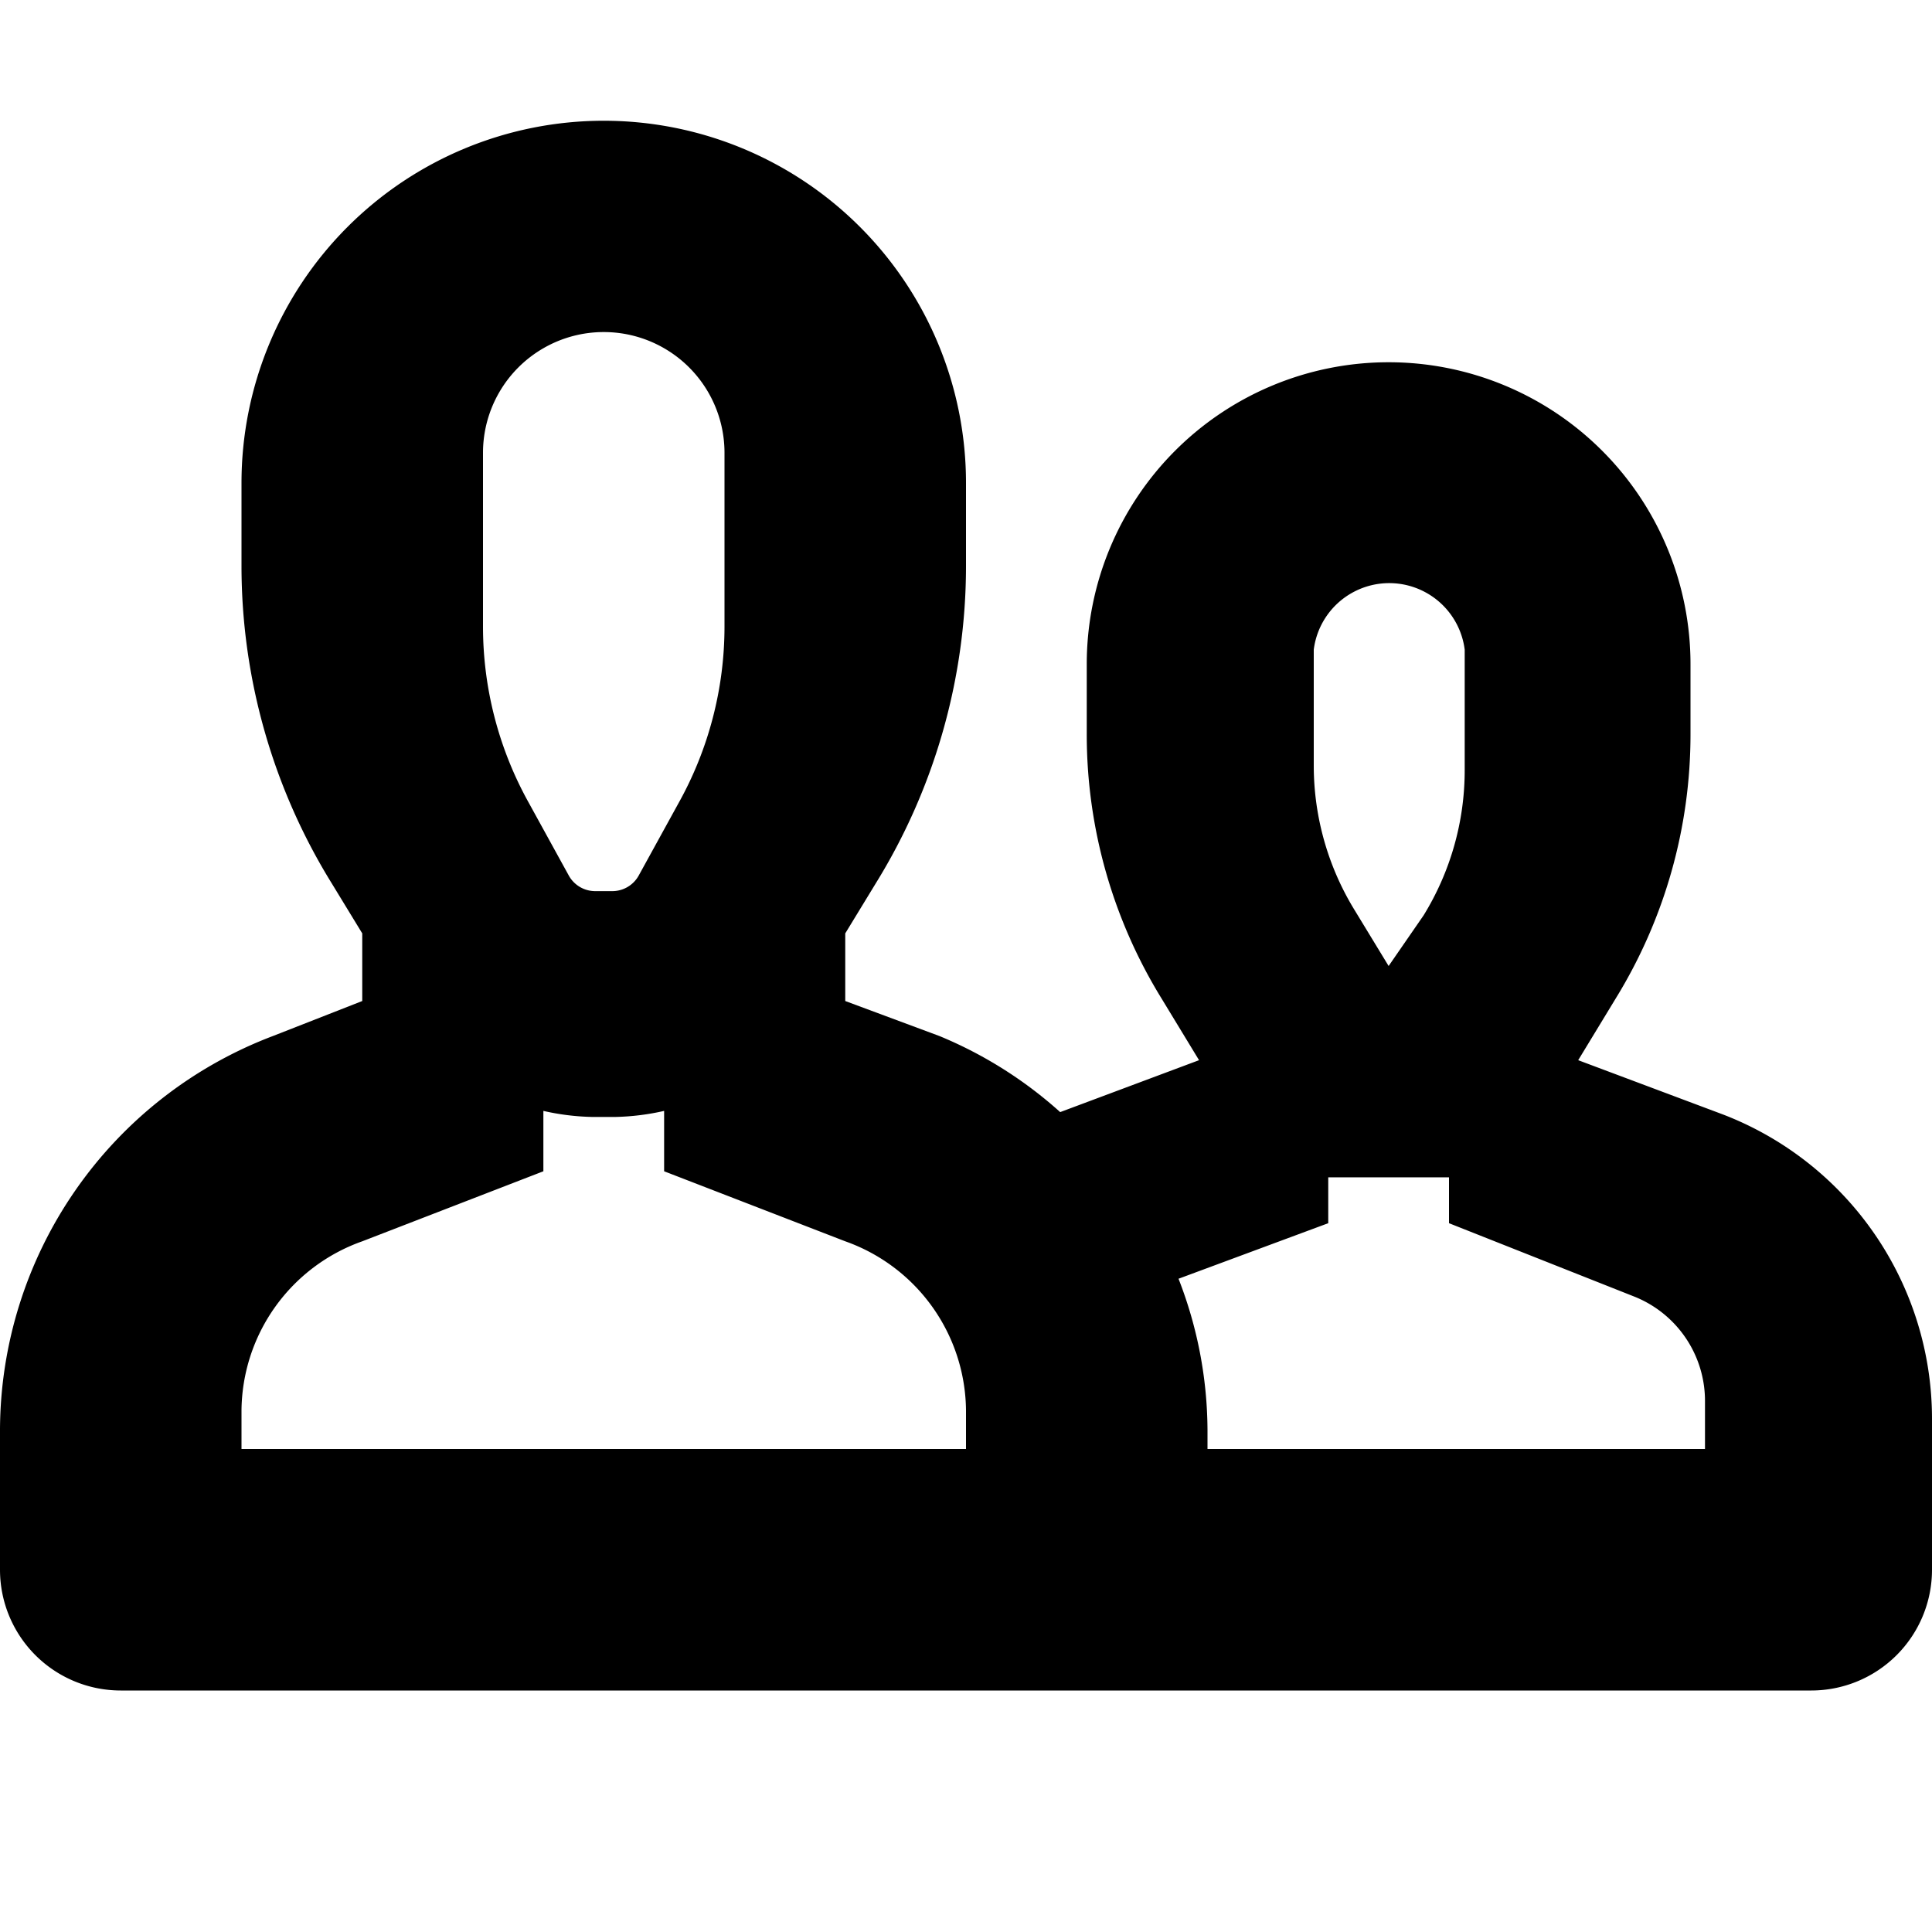 <svg xmlns="http://www.w3.org/2000/svg" viewBox="0 0 16 16" data-supported-dps="16x16" fill="currentColor" width="16" height="16" focusable="false">
  <path d="M14.27 9.23l-1.2-.45.31-.51A4.17 4.17 0 0014 6.08V5.5a2.5 2.5 0 00-5 0v.58a4.17 4.17 0 00.62 2.19l.31.51-1.15.43a3.48 3.48 0 00-1-.63L7 8.29v-.56l.25-.41A5 5 0 008 4.69V4a3 3 0 00-6 0v.69a5 5 0 00.75 2.63l.25.41v.56l-.74.29A3.5 3.5 0 000 11.84V13a1 1 0 001 1h14a1 1 0 001-1v-1.25a2.7 2.7 0 00-1.73-2.52zm-3.39-3.85a.63.63 0 011.25 0v1a2.29 2.29 0 01-.34 1.2L11.5 8l-.28-.46a2.29 2.29 0 01-.34-1.2v-1zM4 3.75a1 1 0 012 0v1.44a3 3 0 01-.38 1.46l-.33.6a.25.25 0 01-.22.13h-.14a.25.25 0 01-.22-.13l-.33-.6A3 3 0 014 5.19V3.75zM8 12H2v-.32a1.5 1.5 0 011-1.4l1.5-.58v-.5a2 2 0 00.4.05h.2a2 2 0 00.4-.05v.5l1.5.58a1.5 1.5 0 011 1.4V12zm6.13 0H10v-.16a3.48 3.48 0 00-.24-1.25l1.24-.46v-.38h1v.38l1.54.61a.93.93 0 01.58.87V12z"></path>
</svg>